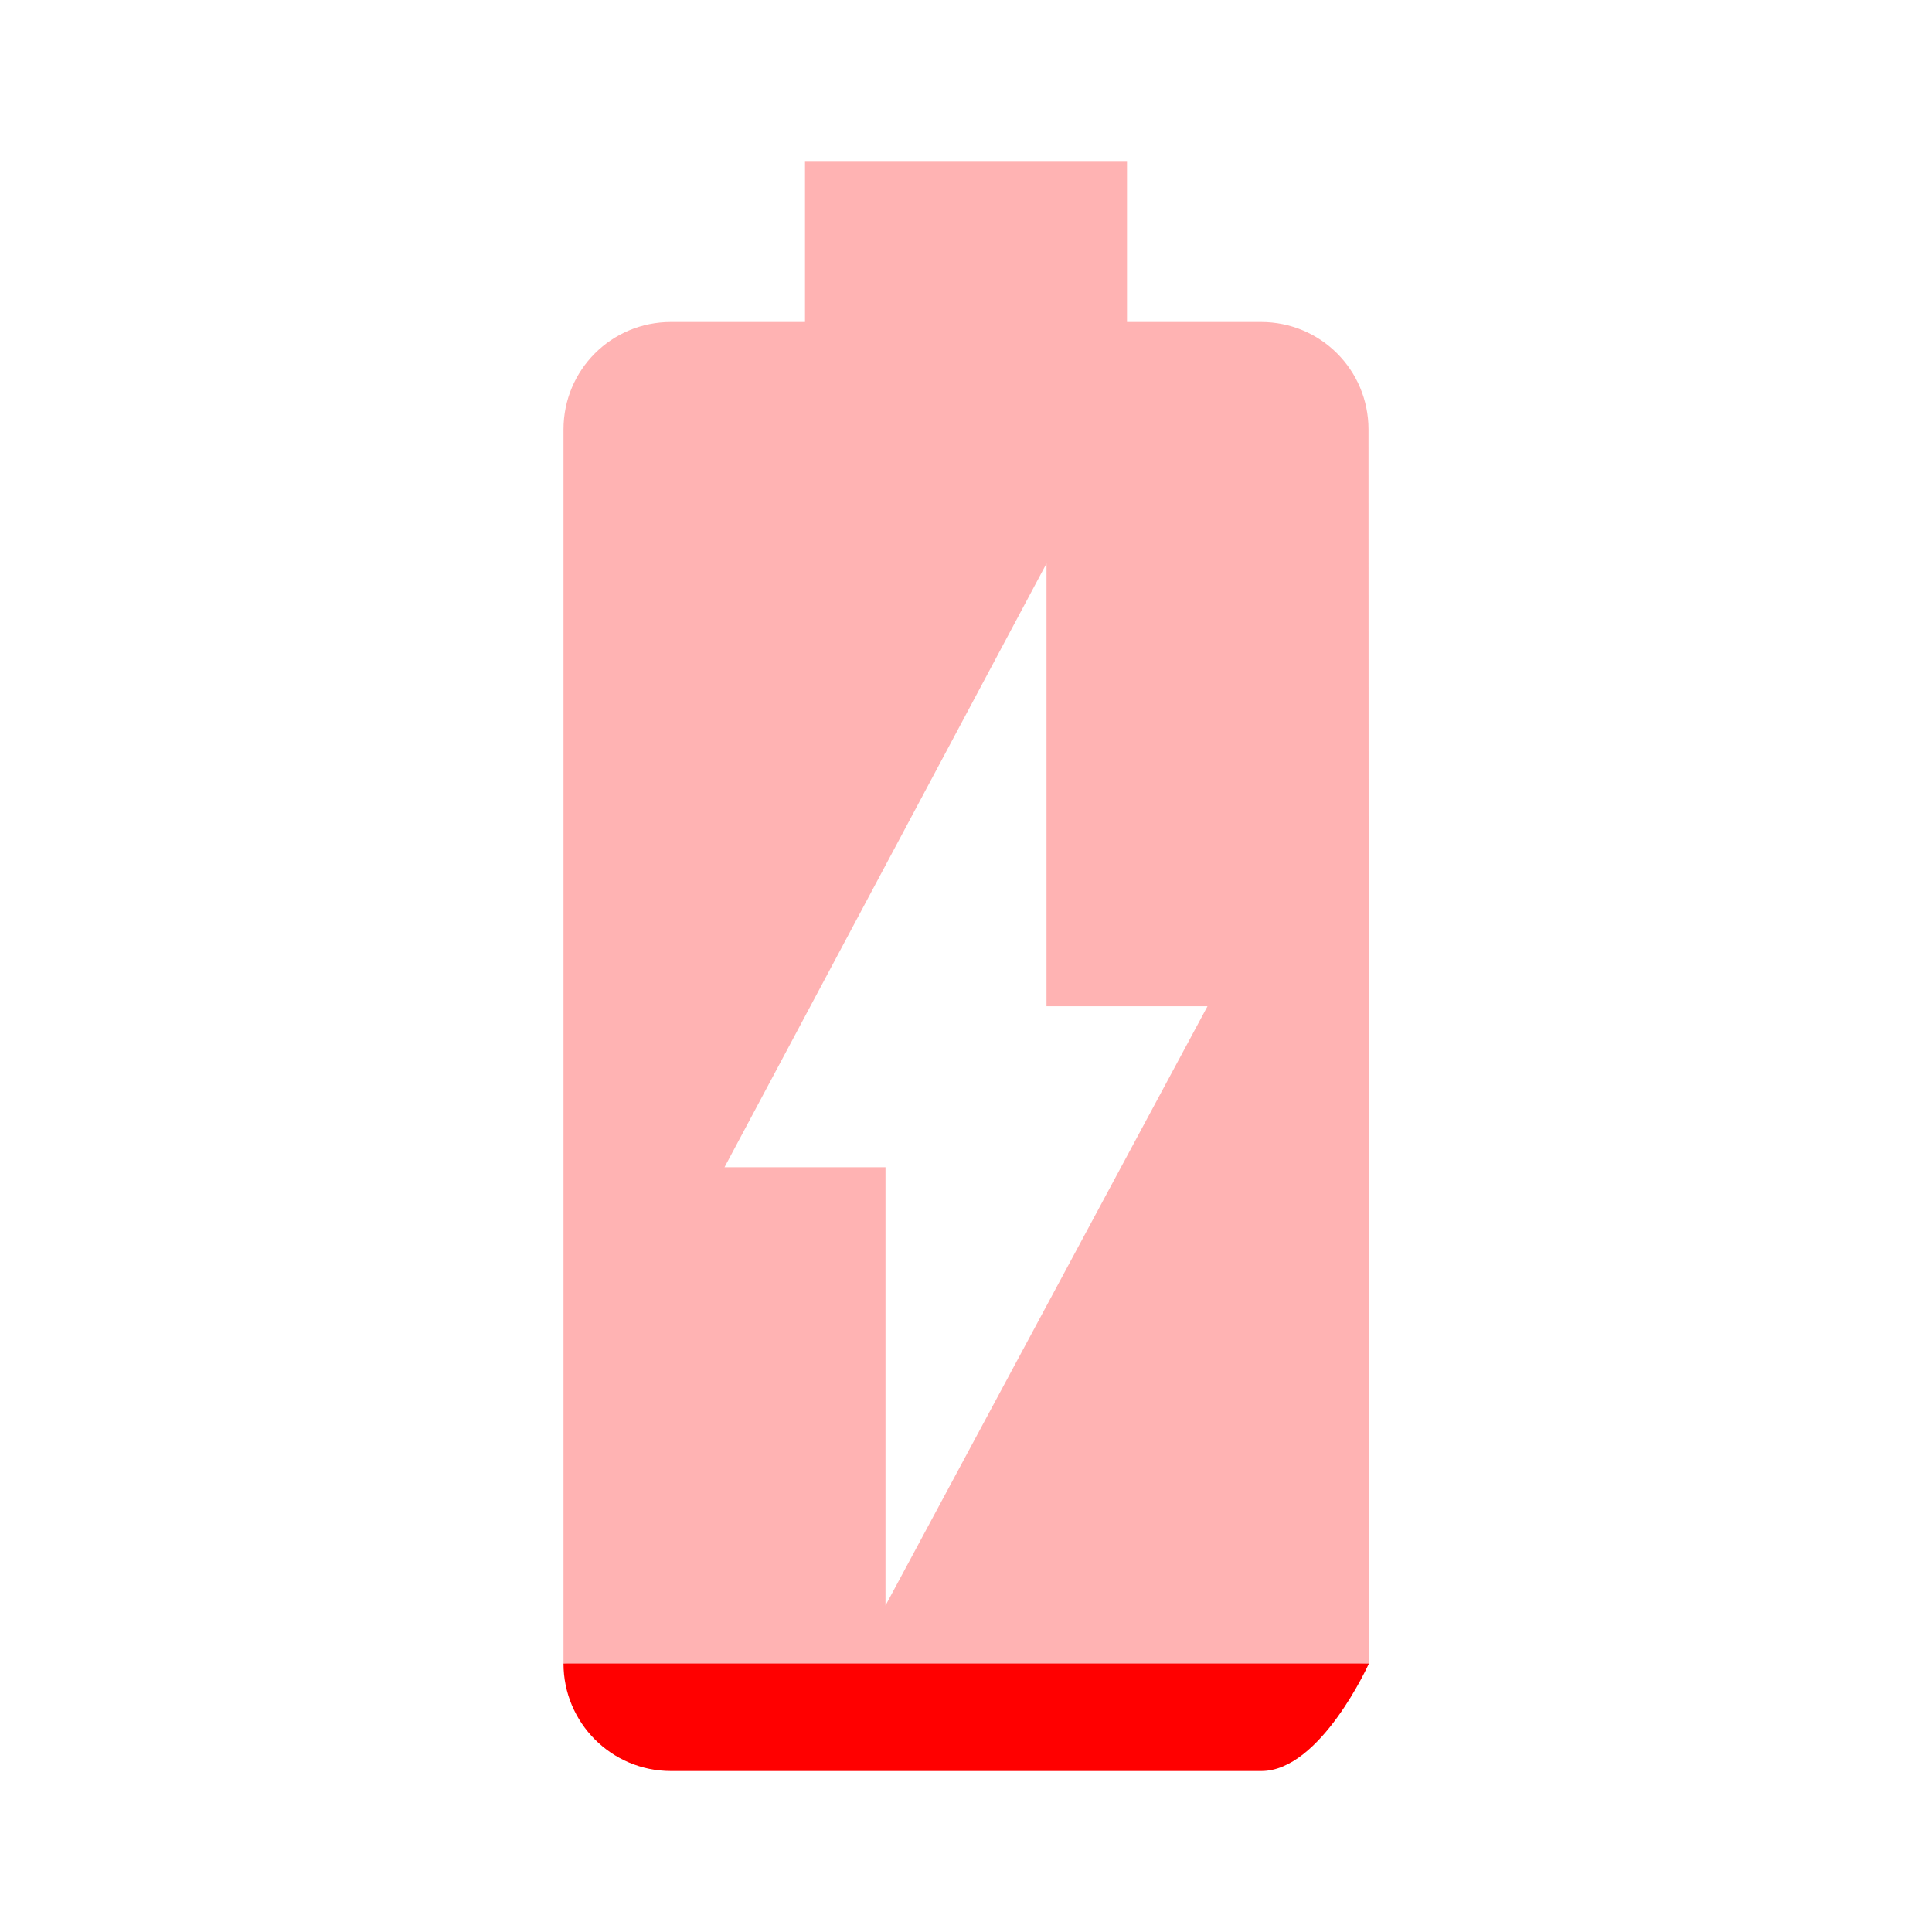 <?xml version="1.0" encoding="UTF-8" standalone="no"?>
<svg
   xmlns:dc="http://purl.org/dc/elements/1.1/"
   xmlns:cc="http://creativecommons.org/ns#"
   xmlns:rdf="http://www.w3.org/1999/02/22-rdf-syntax-ns#"
   xmlns:svg="http://www.w3.org/2000/svg"
   xmlns="http://www.w3.org/2000/svg"
   xmlns:sodipodi="http://sodipodi.sourceforge.net/DTD/sodipodi-0.dtd"
   xmlns:inkscape="http://www.inkscape.org/namespaces/inkscape"
   width="48"
   height="48"
   viewBox="0 0 48 48"
   version="1.1"
   id="svg8"
   sodipodi:docname="battery_empty.svg"
   inkscape:export-filename="/usr/local/bin/battery.png"
   inkscape:export-xdpi="96"
   inkscape:export-ydpi="96"
   inkscape:version="0.92.5 (2060ec1f9f, 2020-04-08)">
  <defs
     id="defs12" />
  <sodipodi:namedview
     pagecolor="#ffffff"
     bordercolor="#666666"
     borderopacity="1"
     objecttolerance="10"
     gridtolerance="10"
     guidetolerance="10"
     inkscape:pageopacity="0"
     inkscape:pageshadow="2"
     inkscape:window-width="1920"
     inkscape:window-height="1018"
     id="namedview10"
     showgrid="false"
     inkscape:zoom="9.8333333"
     inkscape:cx="-12.179673"
     inkscape:cy="22.436719"
     inkscape:window-x="0"
     inkscape:window-y="0"
     inkscape:window-maximized="1"
     inkscape:current-layer="svg8" />
  <path
     d="M 14,41.33 C 14,42.8 15.19,44 16.67,44 h 14.67 c 1.47,0 2.67,-2.67 2.67,-2.67 v 0"
     id="path4"
     style="fill:#ff0000"
     inkscape:connector-curvature="0"
     sodipodi:nodetypes="csssc" />
  <path
     d="M0 0h48v48h-48zm18 29h4v11l6.93-13h-9.86zm8-4v-11l-5.87 11-1.06 2h9.86l1.07-2z"
     fill="none"
     id="path2" />
  <path
     d="m 18,29 8,-15 v 11 h 4 L 20.993,41.762 34.01,41.33 34,10.67 C 34,9.19 32.81,8 31.33,8 H 28 V 4 H 20 V 8 H 16.67 C 15.19,8 14,9.19 14,10.67 V 41.33 L 22,42 V 29"
     id="path6"
     style="fill:#ff0000;fill-opacity:0.3"
     inkscape:connector-curvature="0"
     sodipodi:nodetypes="ccccccssccccssccc" />
</svg>
